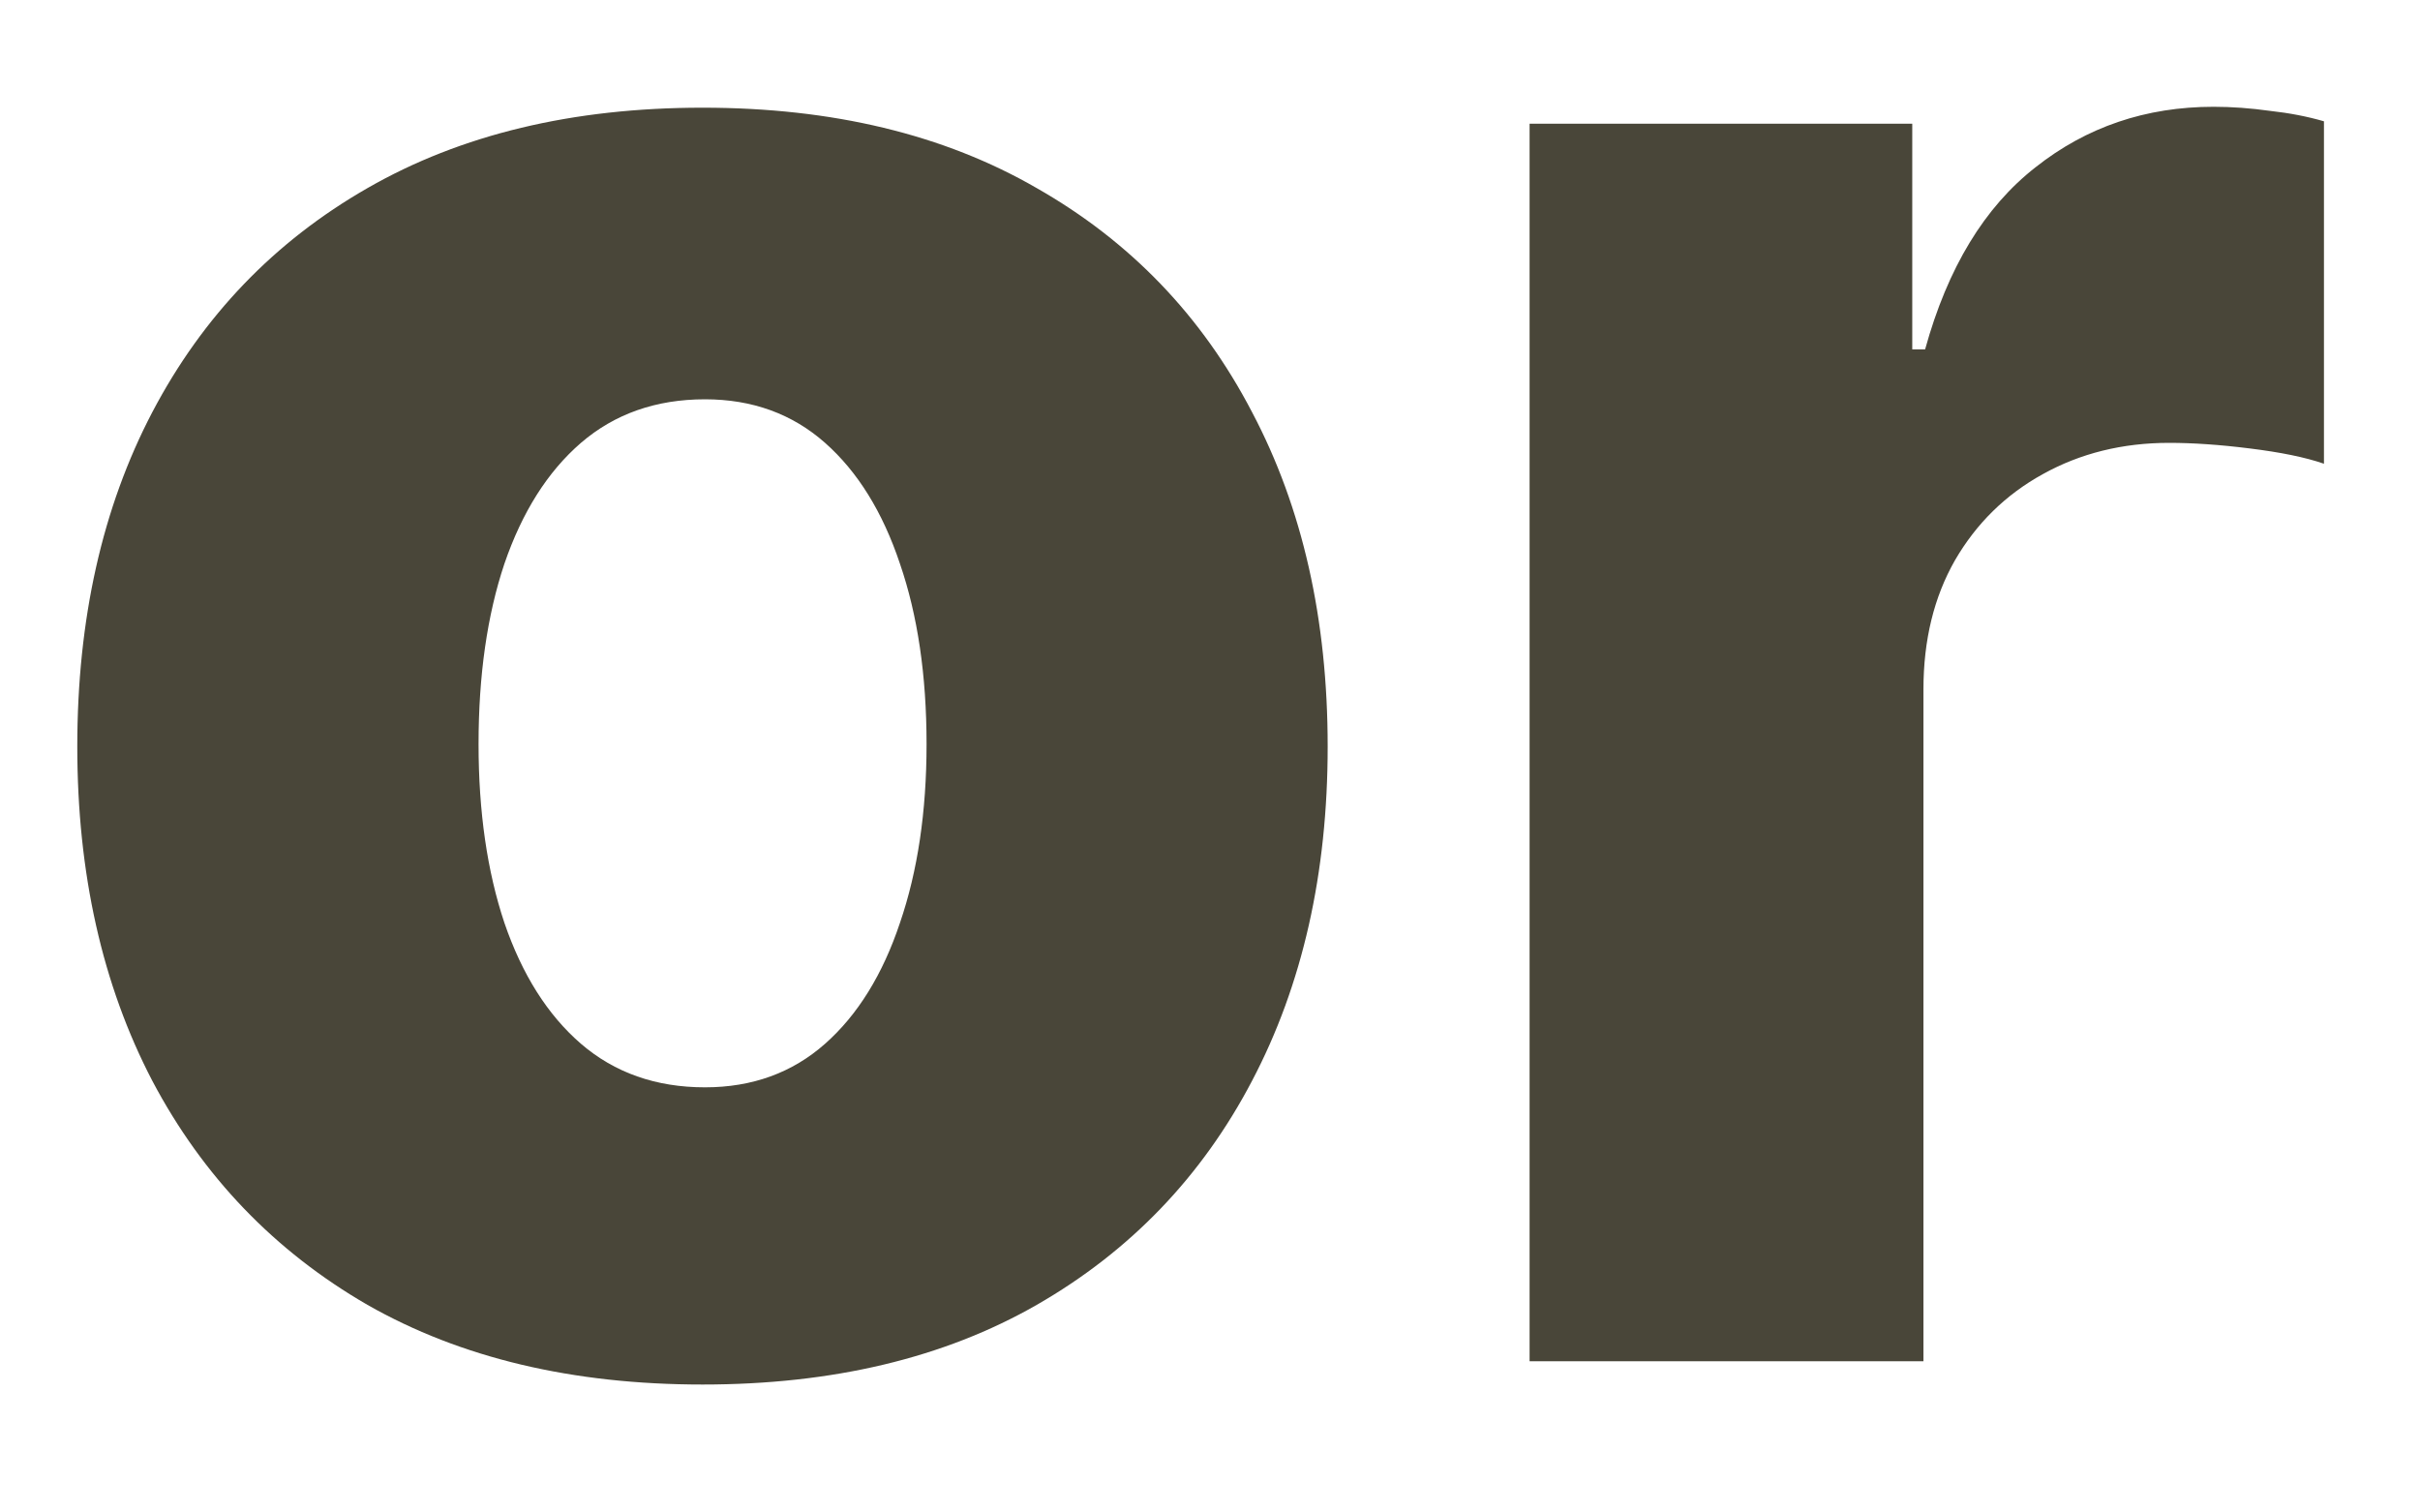 <svg width="16" height="10" viewBox="0 0 16 10" fill="none" xmlns="http://www.w3.org/2000/svg">
<path d="M4.645 9.154C3.786 9.154 3.047 8.979 2.429 8.627C1.815 8.272 1.341 7.778 1.007 7.146C0.676 6.511 0.511 5.774 0.511 4.936C0.511 4.094 0.676 3.357 1.007 2.725C1.341 2.089 1.815 1.596 2.429 1.244C3.047 0.889 3.786 0.712 4.645 0.712C5.504 0.712 6.241 0.889 6.855 1.244C7.473 1.596 7.947 2.089 8.278 2.725C8.612 3.357 8.778 4.094 8.778 4.936C8.778 5.774 8.612 6.511 8.278 7.146C7.947 7.778 7.473 8.272 6.855 8.627C6.241 8.979 5.504 9.154 4.645 9.154ZM4.661 7.189C4.973 7.189 5.238 7.093 5.455 6.901C5.671 6.71 5.836 6.443 5.95 6.102C6.067 5.761 6.126 5.367 6.126 4.92C6.126 4.465 6.067 4.067 5.95 3.727C5.836 3.386 5.671 3.119 5.455 2.928C5.238 2.736 4.973 2.64 4.661 2.64C4.338 2.64 4.064 2.736 3.841 2.928C3.62 3.119 3.452 3.386 3.335 3.727C3.221 4.067 3.164 4.465 3.164 4.92C3.164 5.367 3.221 5.761 3.335 6.102C3.452 6.443 3.62 6.71 3.841 6.901C4.064 7.093 4.338 7.189 4.661 7.189ZM10.113 9V0.818H12.643V2.31H12.728C12.877 1.77 13.121 1.369 13.458 1.106C13.795 0.839 14.188 0.706 14.635 0.706C14.756 0.706 14.88 0.715 15.008 0.733C15.136 0.747 15.255 0.77 15.365 0.802V3.066C15.241 3.023 15.077 2.99 14.875 2.965C14.676 2.94 14.498 2.928 14.342 2.928C14.033 2.928 13.754 2.997 13.506 3.135C13.261 3.27 13.067 3.46 12.925 3.705C12.787 3.947 12.717 4.231 12.717 4.558V9H10.113Z" fill="#494639"/>
</svg>
